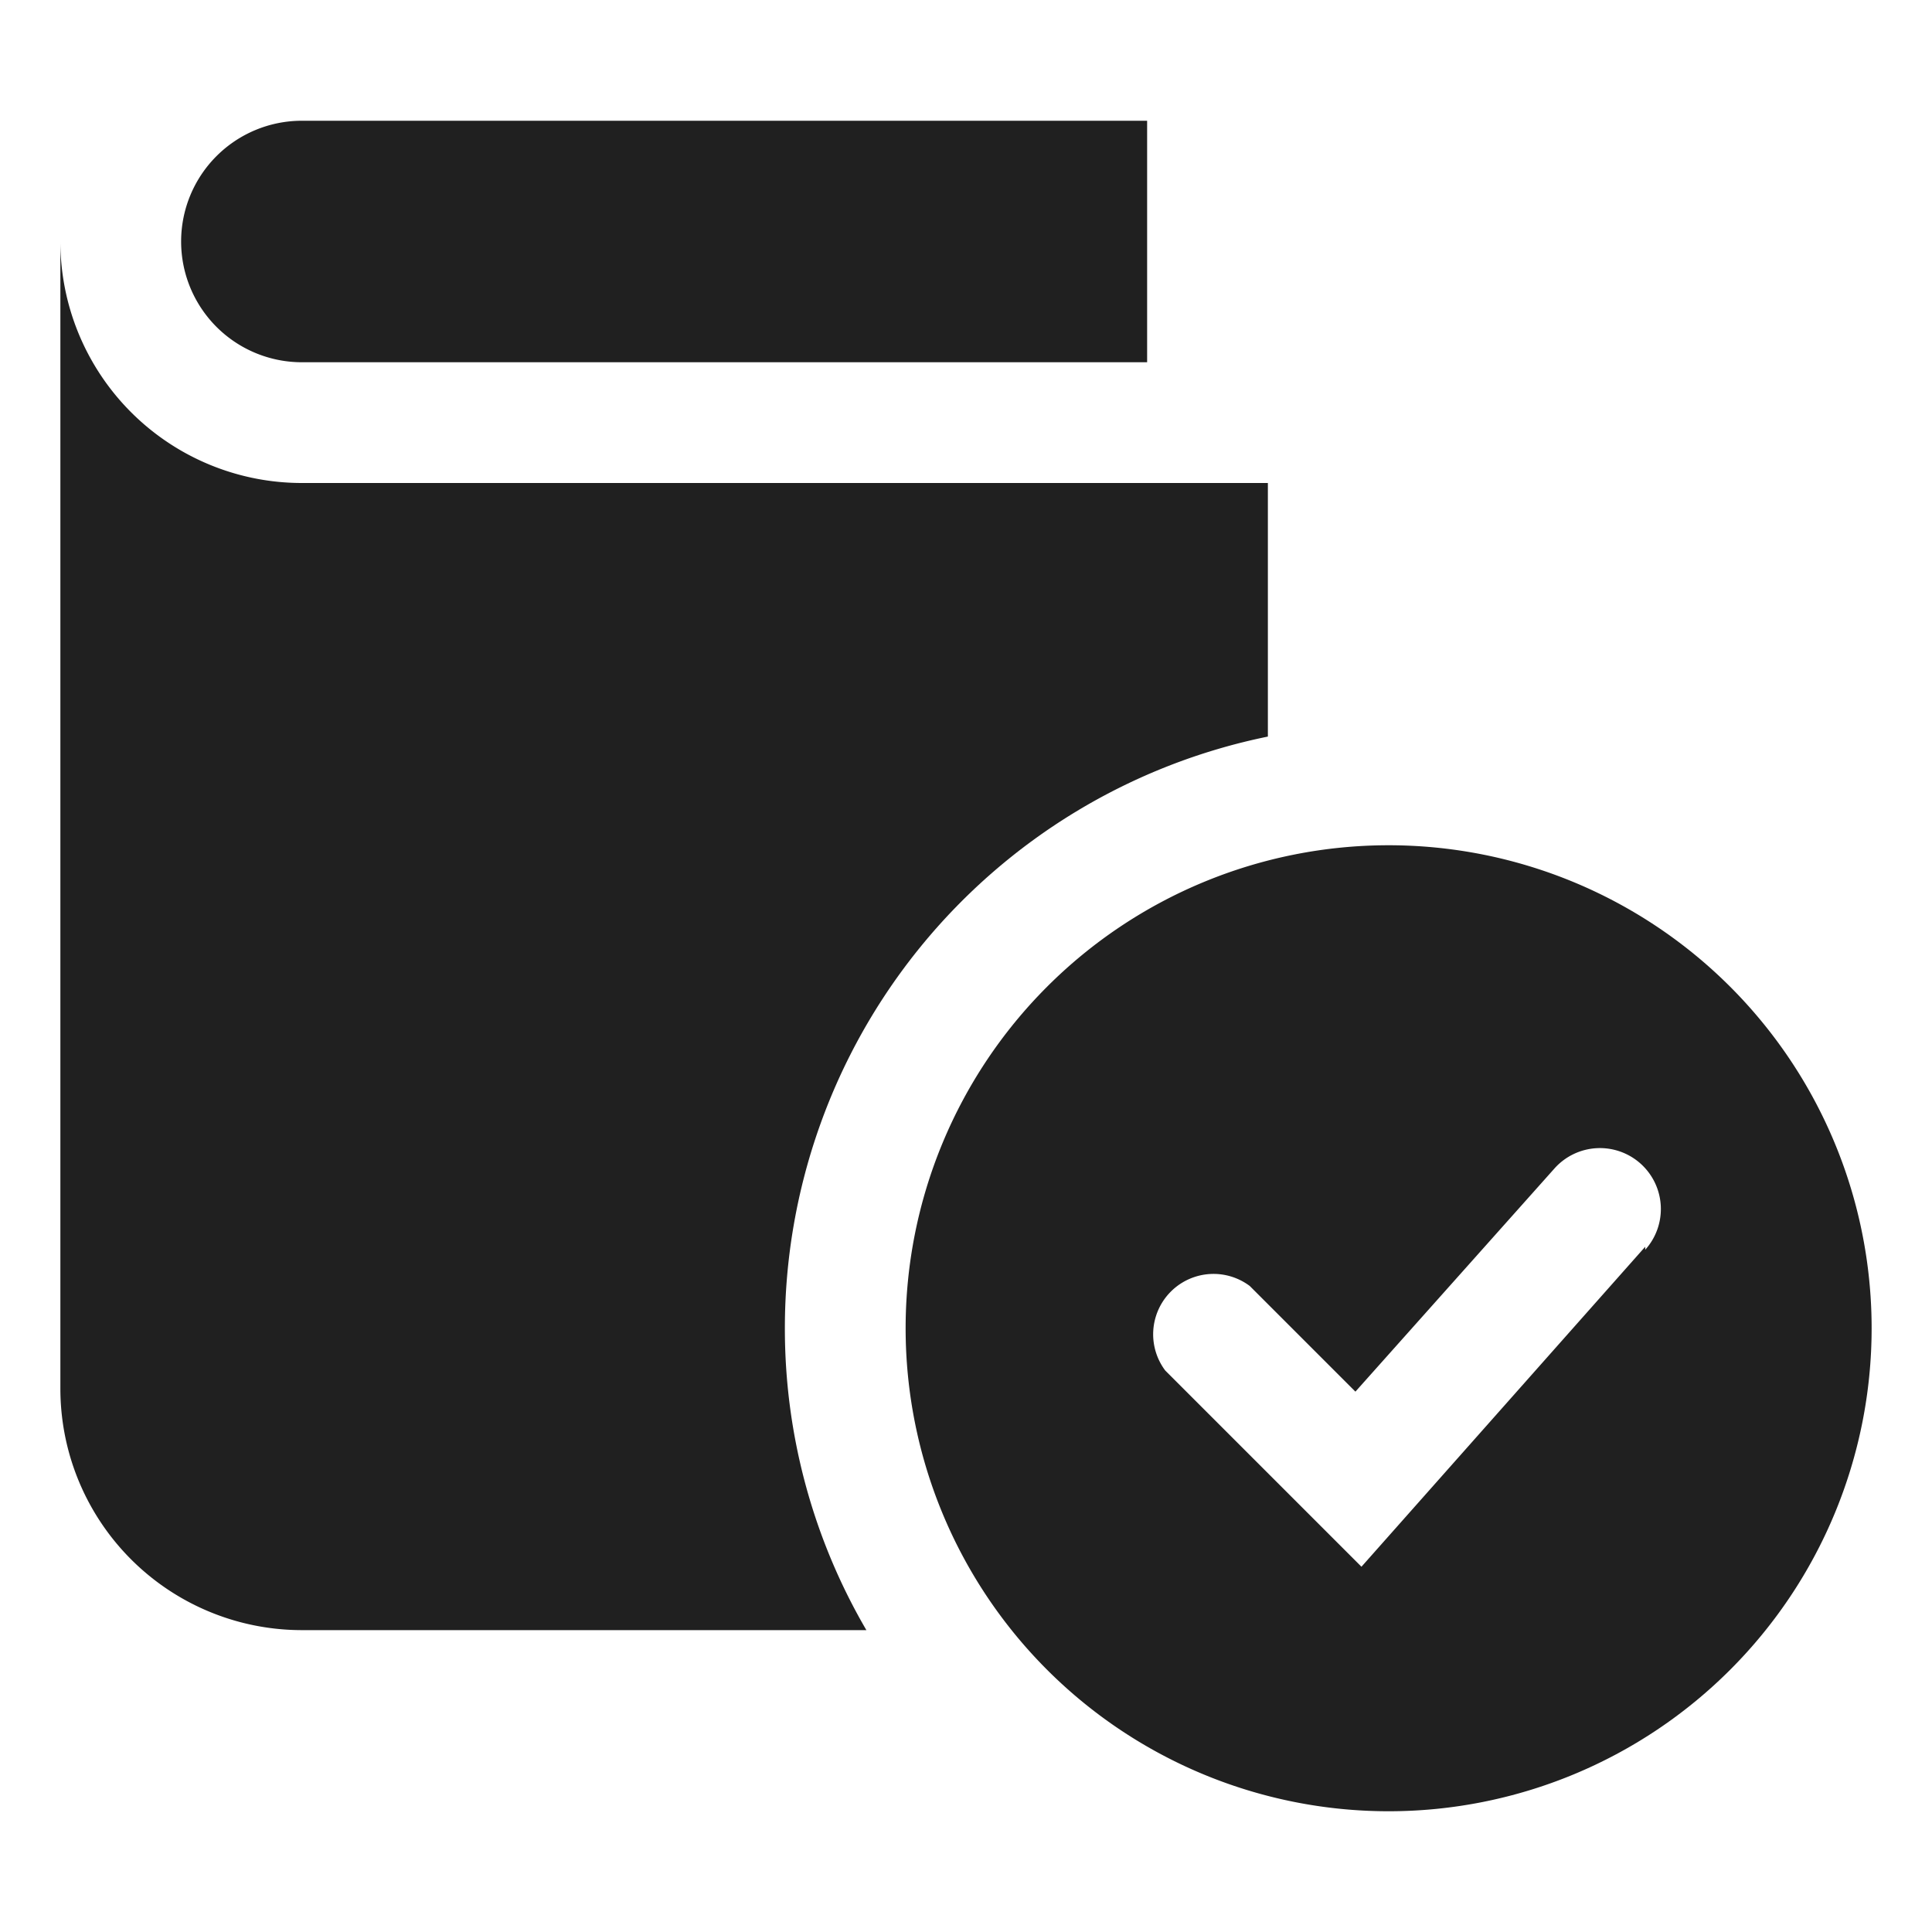 <svg xmlns="http://www.w3.org/2000/svg" viewBox="0 0 64 64" aria-labelledby="title" aria-describedby="desc"><path data-name="layer1" d="M6 8a4 4 0 0 0 4 4h28V4H10a4 4 0 0 0-4 4z" fill="#202020"/><path data-name="layer2" d="M46 28a16 16 0 1 0 16 16 16 16 0 0 0-16-16zm8.5 13.3l-9.4 10.6-6.5-6.5a2 2 0 0 1 2.8-2.8l3.5 3.5 6.6-7.4a2 2 0 0 1 3 2.7z" fill="#202020"/><path data-name="layer1" d="M26 44a20 20 0 0 1 16-19.6V16H10a8 8 0 0 1-8-8v38a8 8 0 0 0 8 8h18.7A19.8 19.8 0 0 1 26 44z" fill="#202020"/></svg>